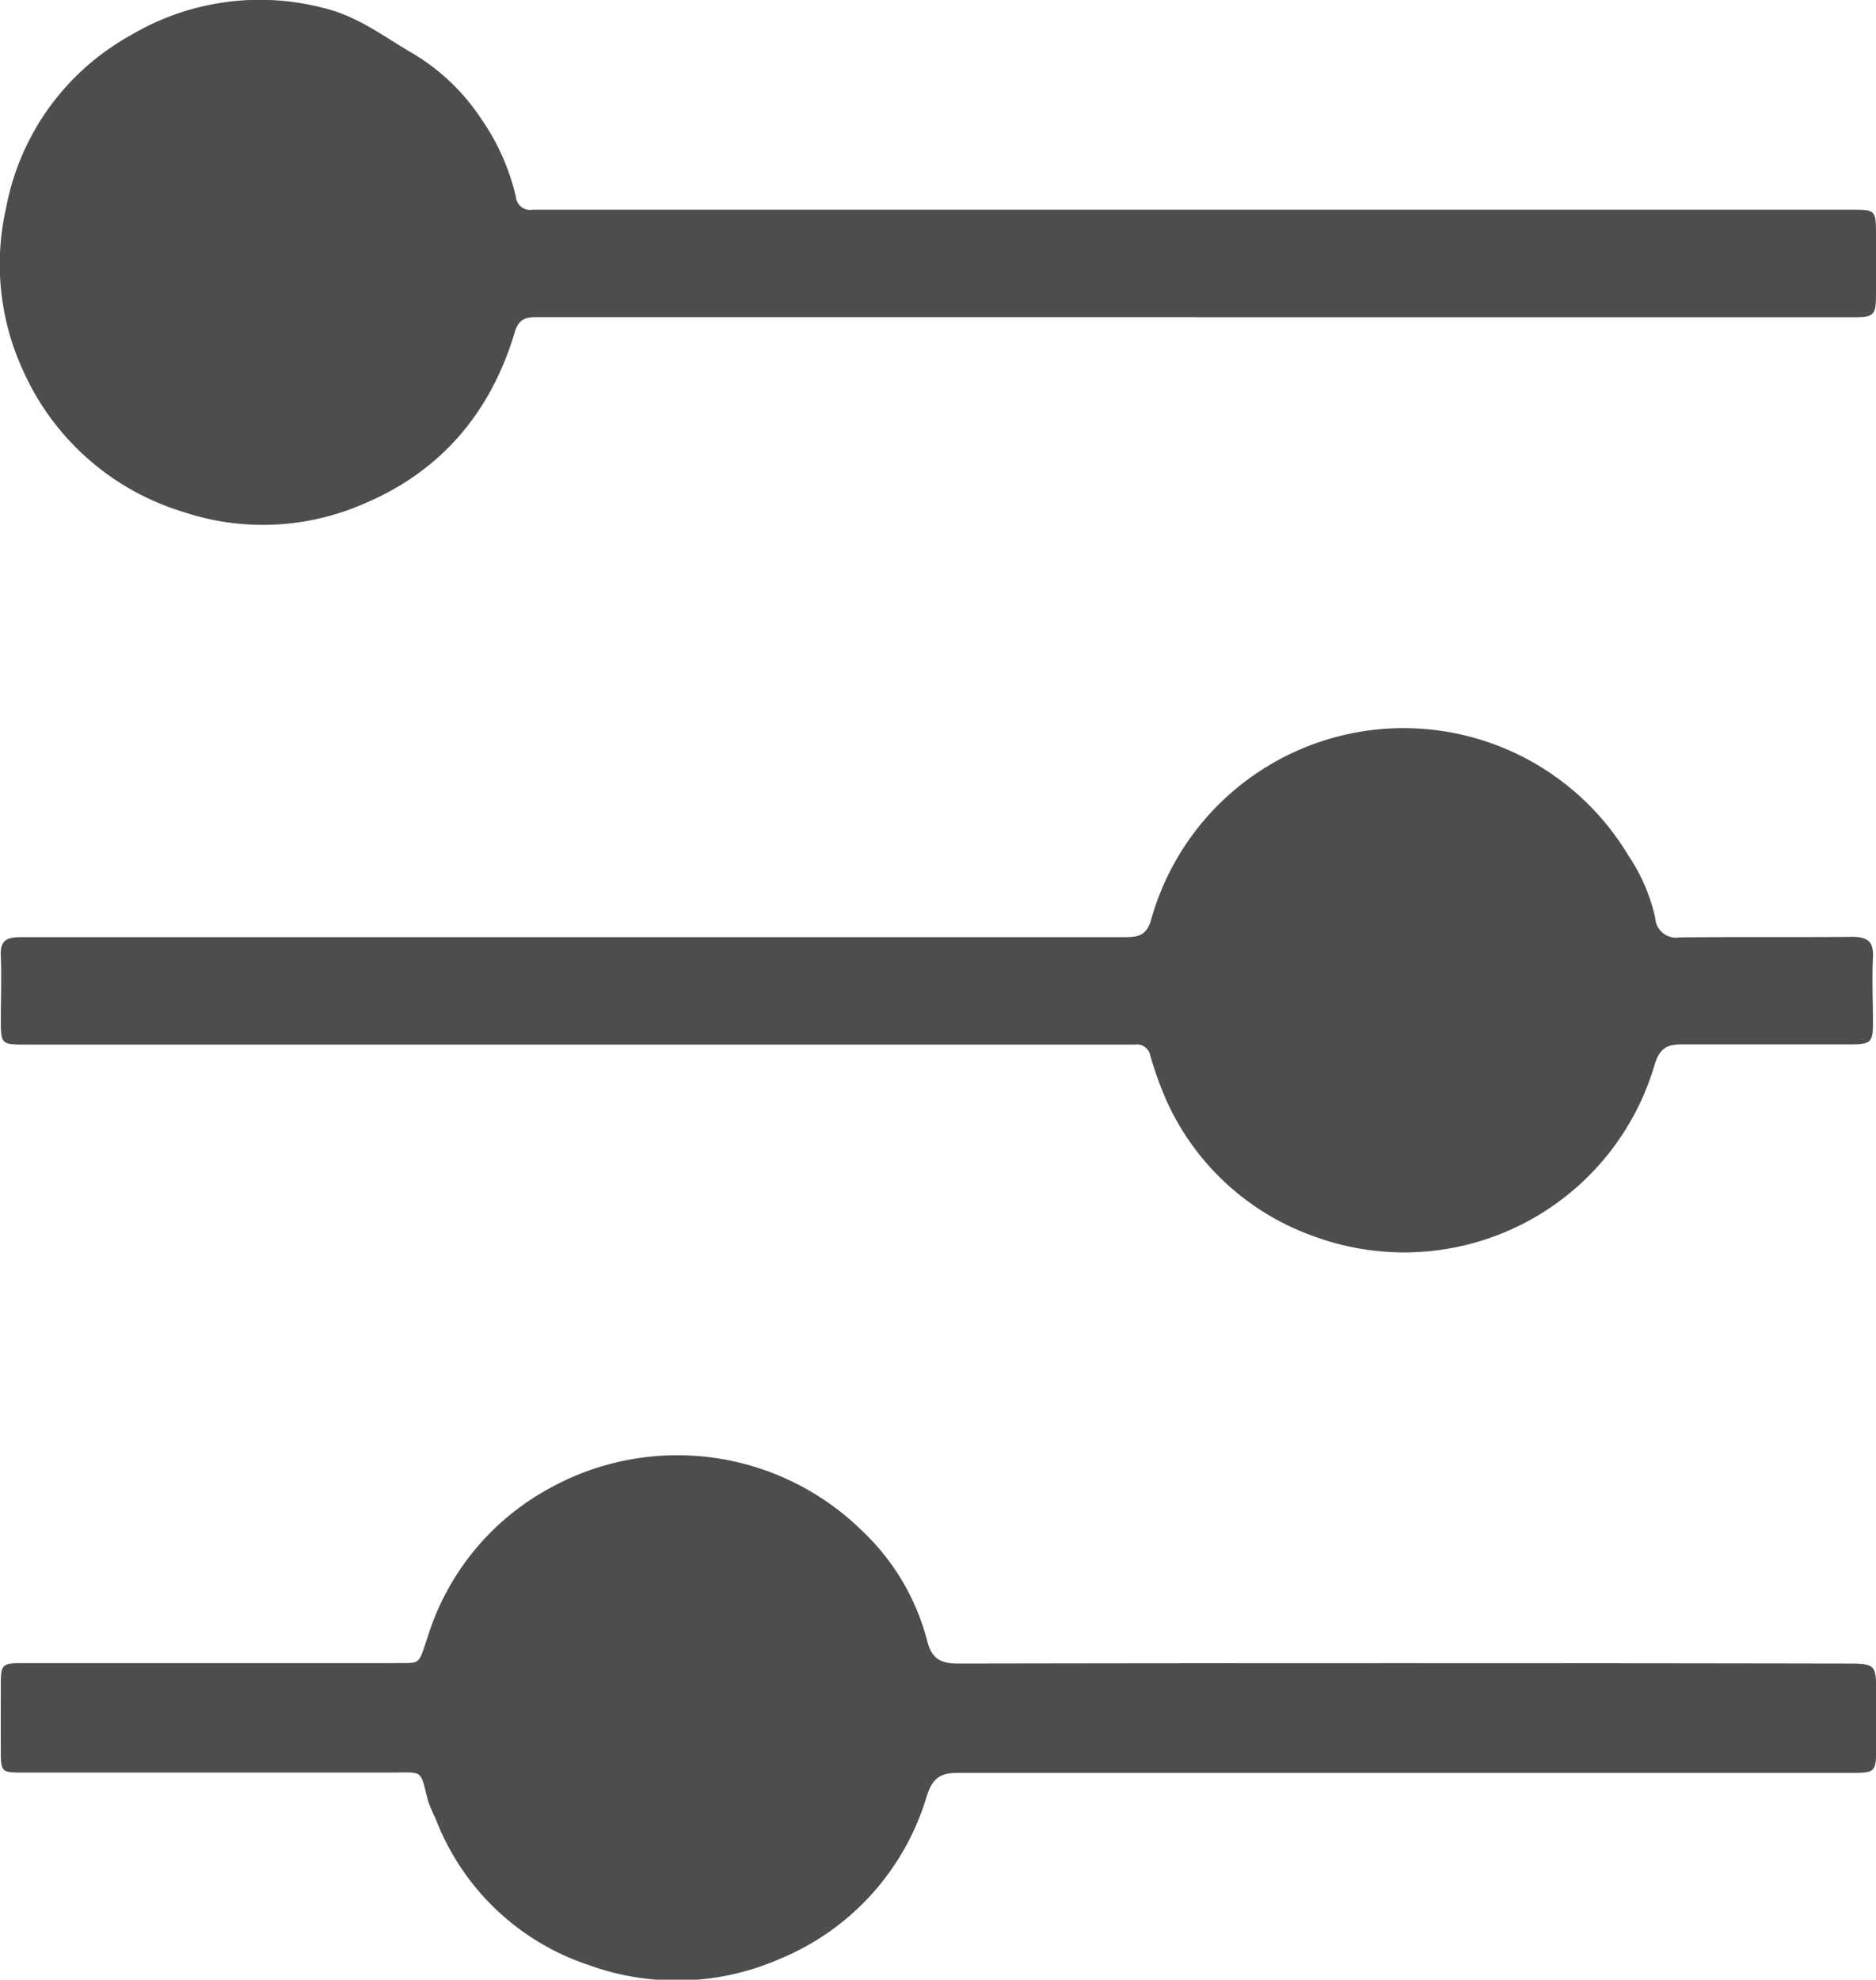 <svg xmlns="http://www.w3.org/2000/svg" viewBox="0 0 210.62 222.21"><defs><style>.cls-1{fill:#4d4d4d;}</style></defs><title>filter-icon</title><g id="Layer_2" data-name="Layer 2"><g id="Layer_1-2" data-name="Layer 1"><path class="cls-1" d="M157.52,199c-16.67,0-33.35,0-50,0-2.07,0-2.85.69-3.48,2.63a28.53,28.53,0,0,1-16.38,18.2,28.87,28.87,0,0,1-21.47.77A27.75,27.75,0,0,1,48.9,204.12a19.19,19.19,0,0,1-.81-1.87c-1-3.76-.38-3.28-4.49-3.29-13.63,0-27.25,0-40.88,0-2.61,0-2.62,0-2.63-2.58s0-4.85,0-7.28c0-2.28.14-2.42,2.45-2.42H44c3.35-.07,2.87.47,4.08-3.14a28.64,28.64,0,0,1,13.52-16.43,29.6,29.6,0,0,1,35.14,4.67,25.89,25.89,0,0,1,7.34,12.34c.5,2,1.44,2.61,3.48,2.61q49.74-.09,99.48,0c3.6,0,3.6,0,3.6,3.53v5.6c0,3.14,0,3.14-3.08,3.14h-50Z"/><path class="cls-1" d="M134.27,35.6H60.76c-1.36,0-2.48-.13-3,1.8-2.69,8.92-8.25,15.5-16.9,19.14a28.29,28.29,0,0,1-20.35.9A28.87,28.87,0,0,1,2.62,41.66,28.52,28.52,0,0,1,.69,23.31,28.06,28.06,0,0,1,14.6,4,28.38,28.38,0,0,1,36.3.89c3.92.93,6.86,3.28,10.2,5.2A23.79,23.79,0,0,1,54,13.3a25.54,25.54,0,0,1,3.92,8.78,1.61,1.61,0,0,0,1.9,1.46c4.48,0,9,0,13.44,0H207.74c2.87,0,2.87,0,2.88,2.85,0,2.18,0,4.35,0,6.53,0,2.5-.19,2.69-2.63,2.69H134.27Z"/><path class="cls-1" d="M64.58,105.19q30.9,0,61.78,0c1.59,0,2.4-.29,2.89-2a29.43,29.43,0,0,1,53.59-7.13,20.28,20.28,0,0,1,3,7,2.33,2.33,0,0,0,2.7,2.16c6.47-.07,12.94,0,19.41-.06,1.82,0,2.42.59,2.33,2.36-.12,2.42,0,4.85,0,7.28,0,2.2-.24,2.42-2.51,2.43-6.34,0-12.69,0-19,0-1.72,0-2.46.53-3,2.26a29.3,29.3,0,0,1-38.23,19.29,28.63,28.63,0,0,1-16.64-15.38,40.19,40.19,0,0,1-1.75-4.89,1.54,1.54,0,0,0-1.76-1.26c-.5,0-1,0-1.49,0H2.85c-2.69,0-2.75-.07-2.76-2.68,0-2.43.1-4.86,0-7.28-.1-1.87.81-2.1,2.37-2.1q30.15,0,60.29,0Z"/></g></g></svg>